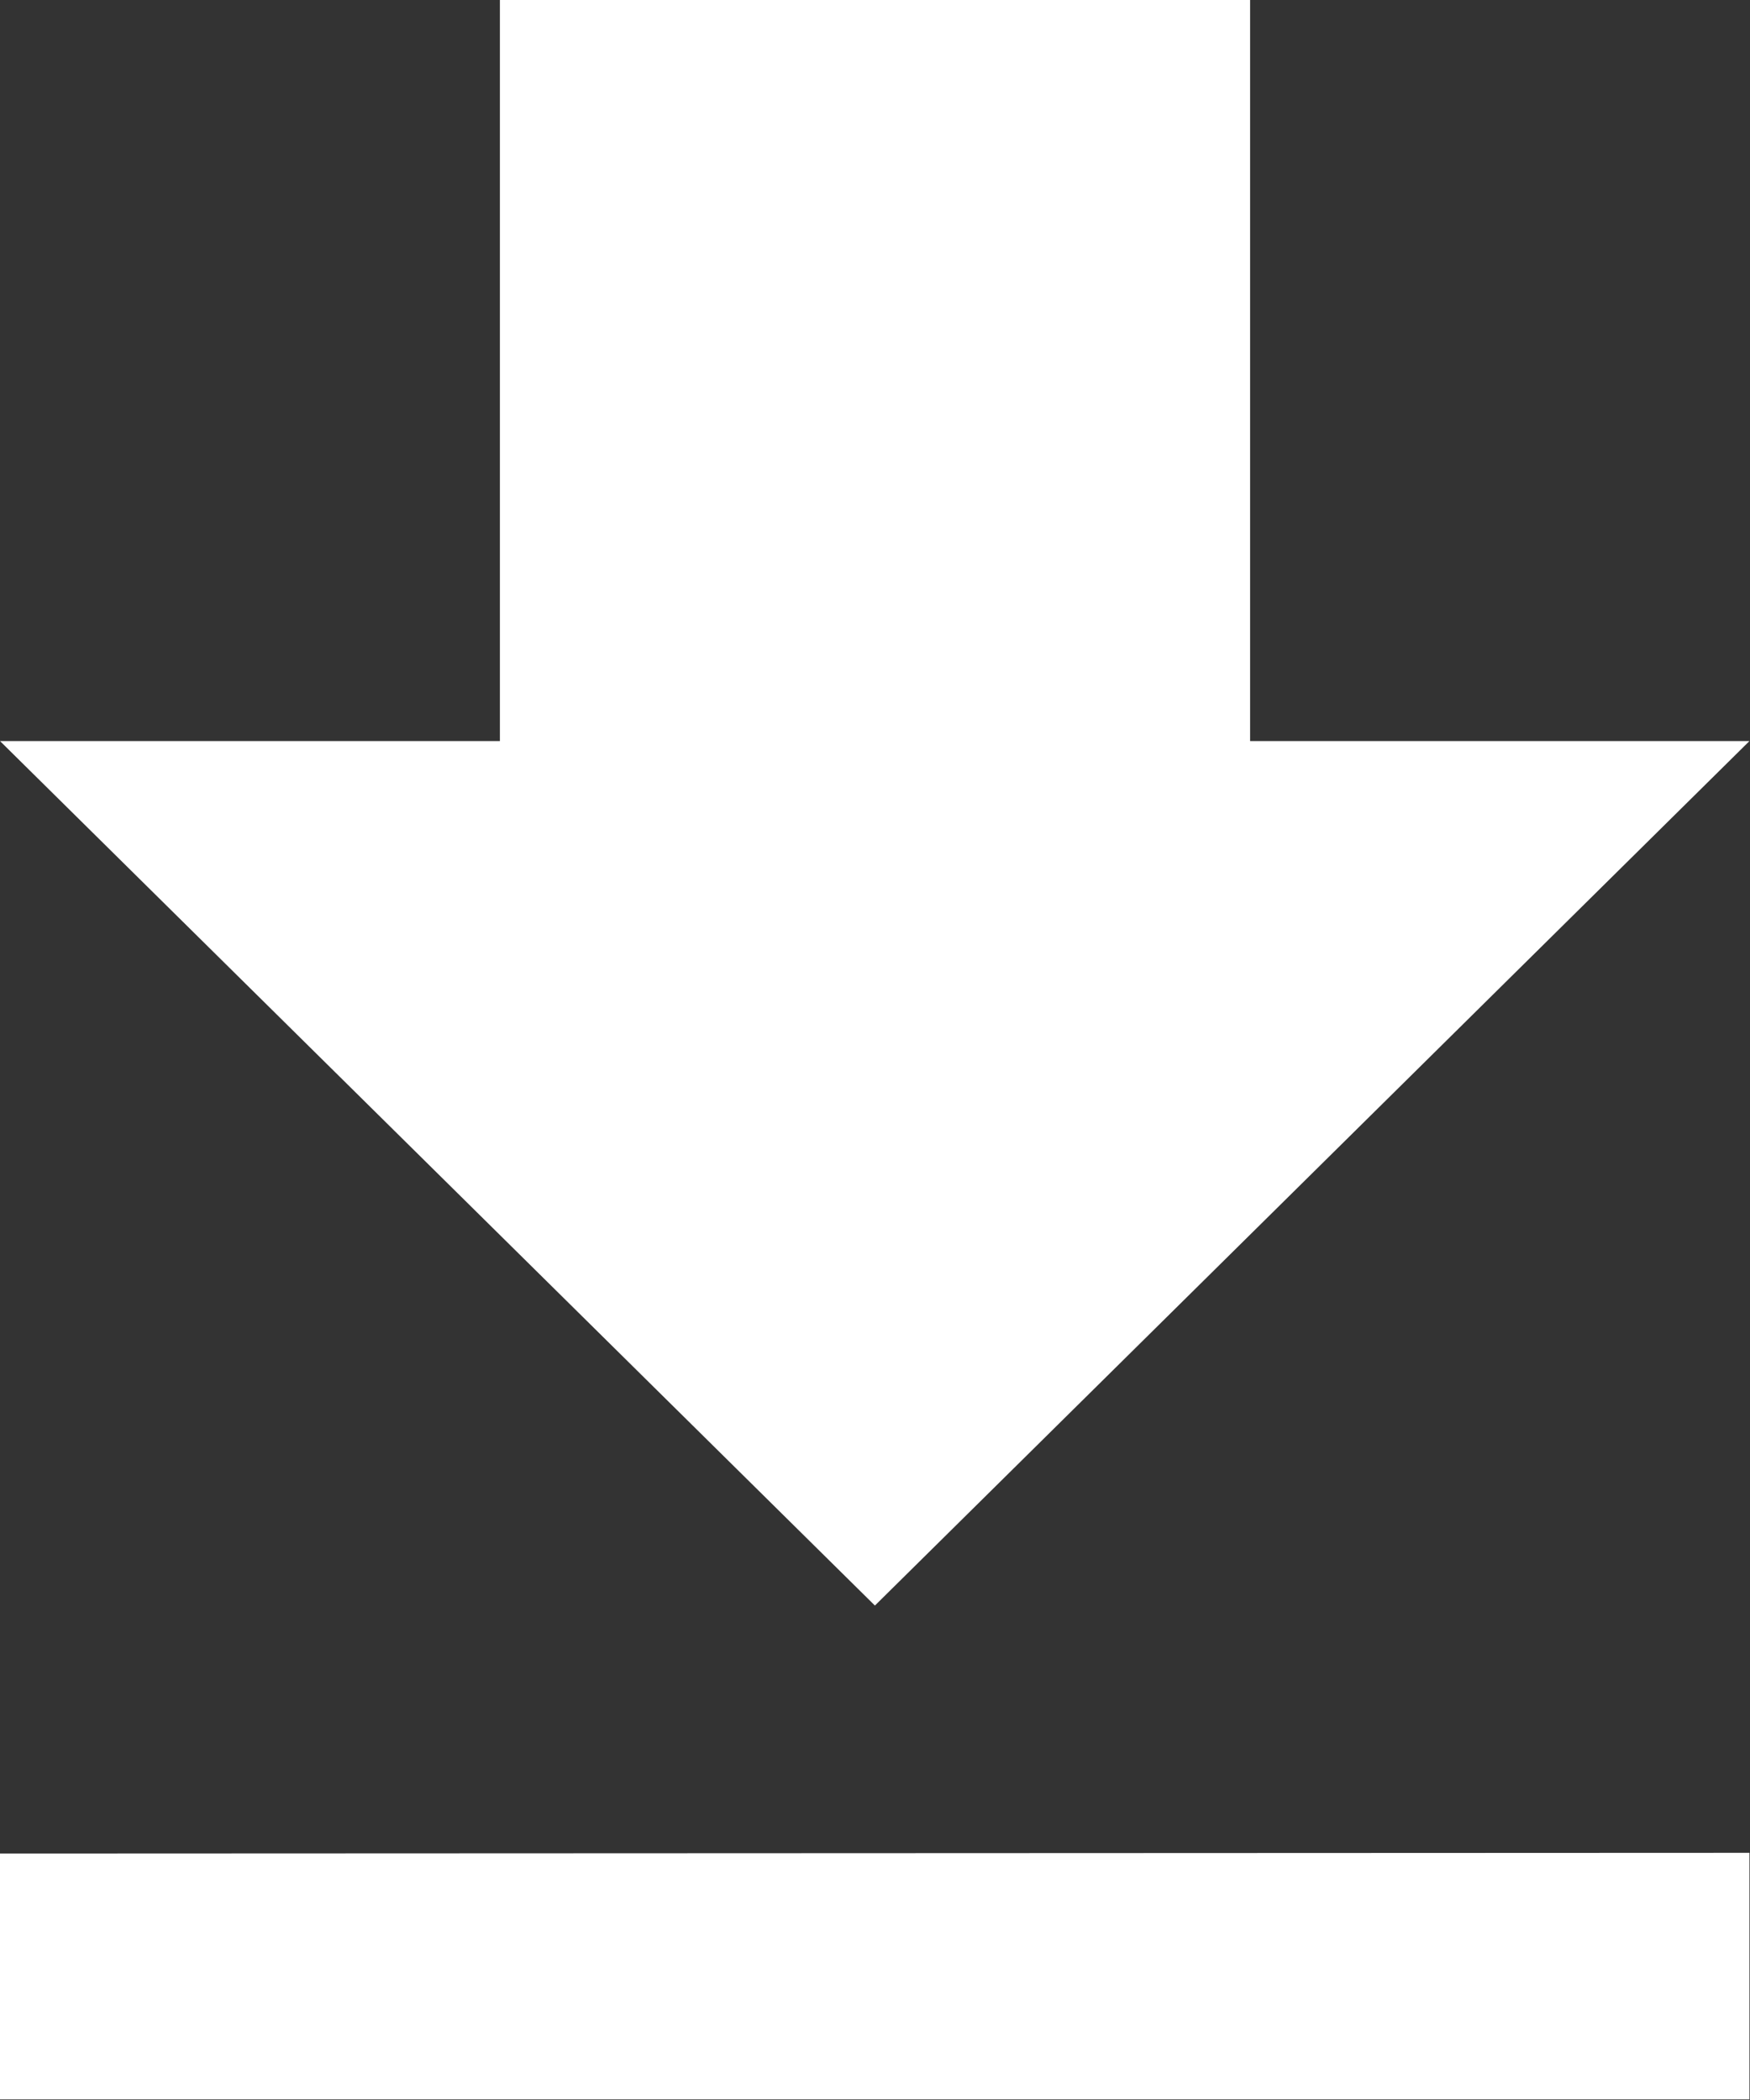 <svg xmlns="http://www.w3.org/2000/svg" width="9.753" height="11.703" viewBox="0 0 9.753 11.703">
  <rect x="0" y="0" width="9.753" height="11.703" fill="#333333" stroke="none"/>
  <path id="Icon_ionic-md-download" data-name="Icon ionic-md-download" d="M16.5,8.63H13.717V4.5H9.536V8.63H6.75l4.876,4.818Zm-9.753,6.2V16.2H16.5V14.826Z" transform="translate(-6.75 -4.5)" fill="#fff"/>
</svg>
